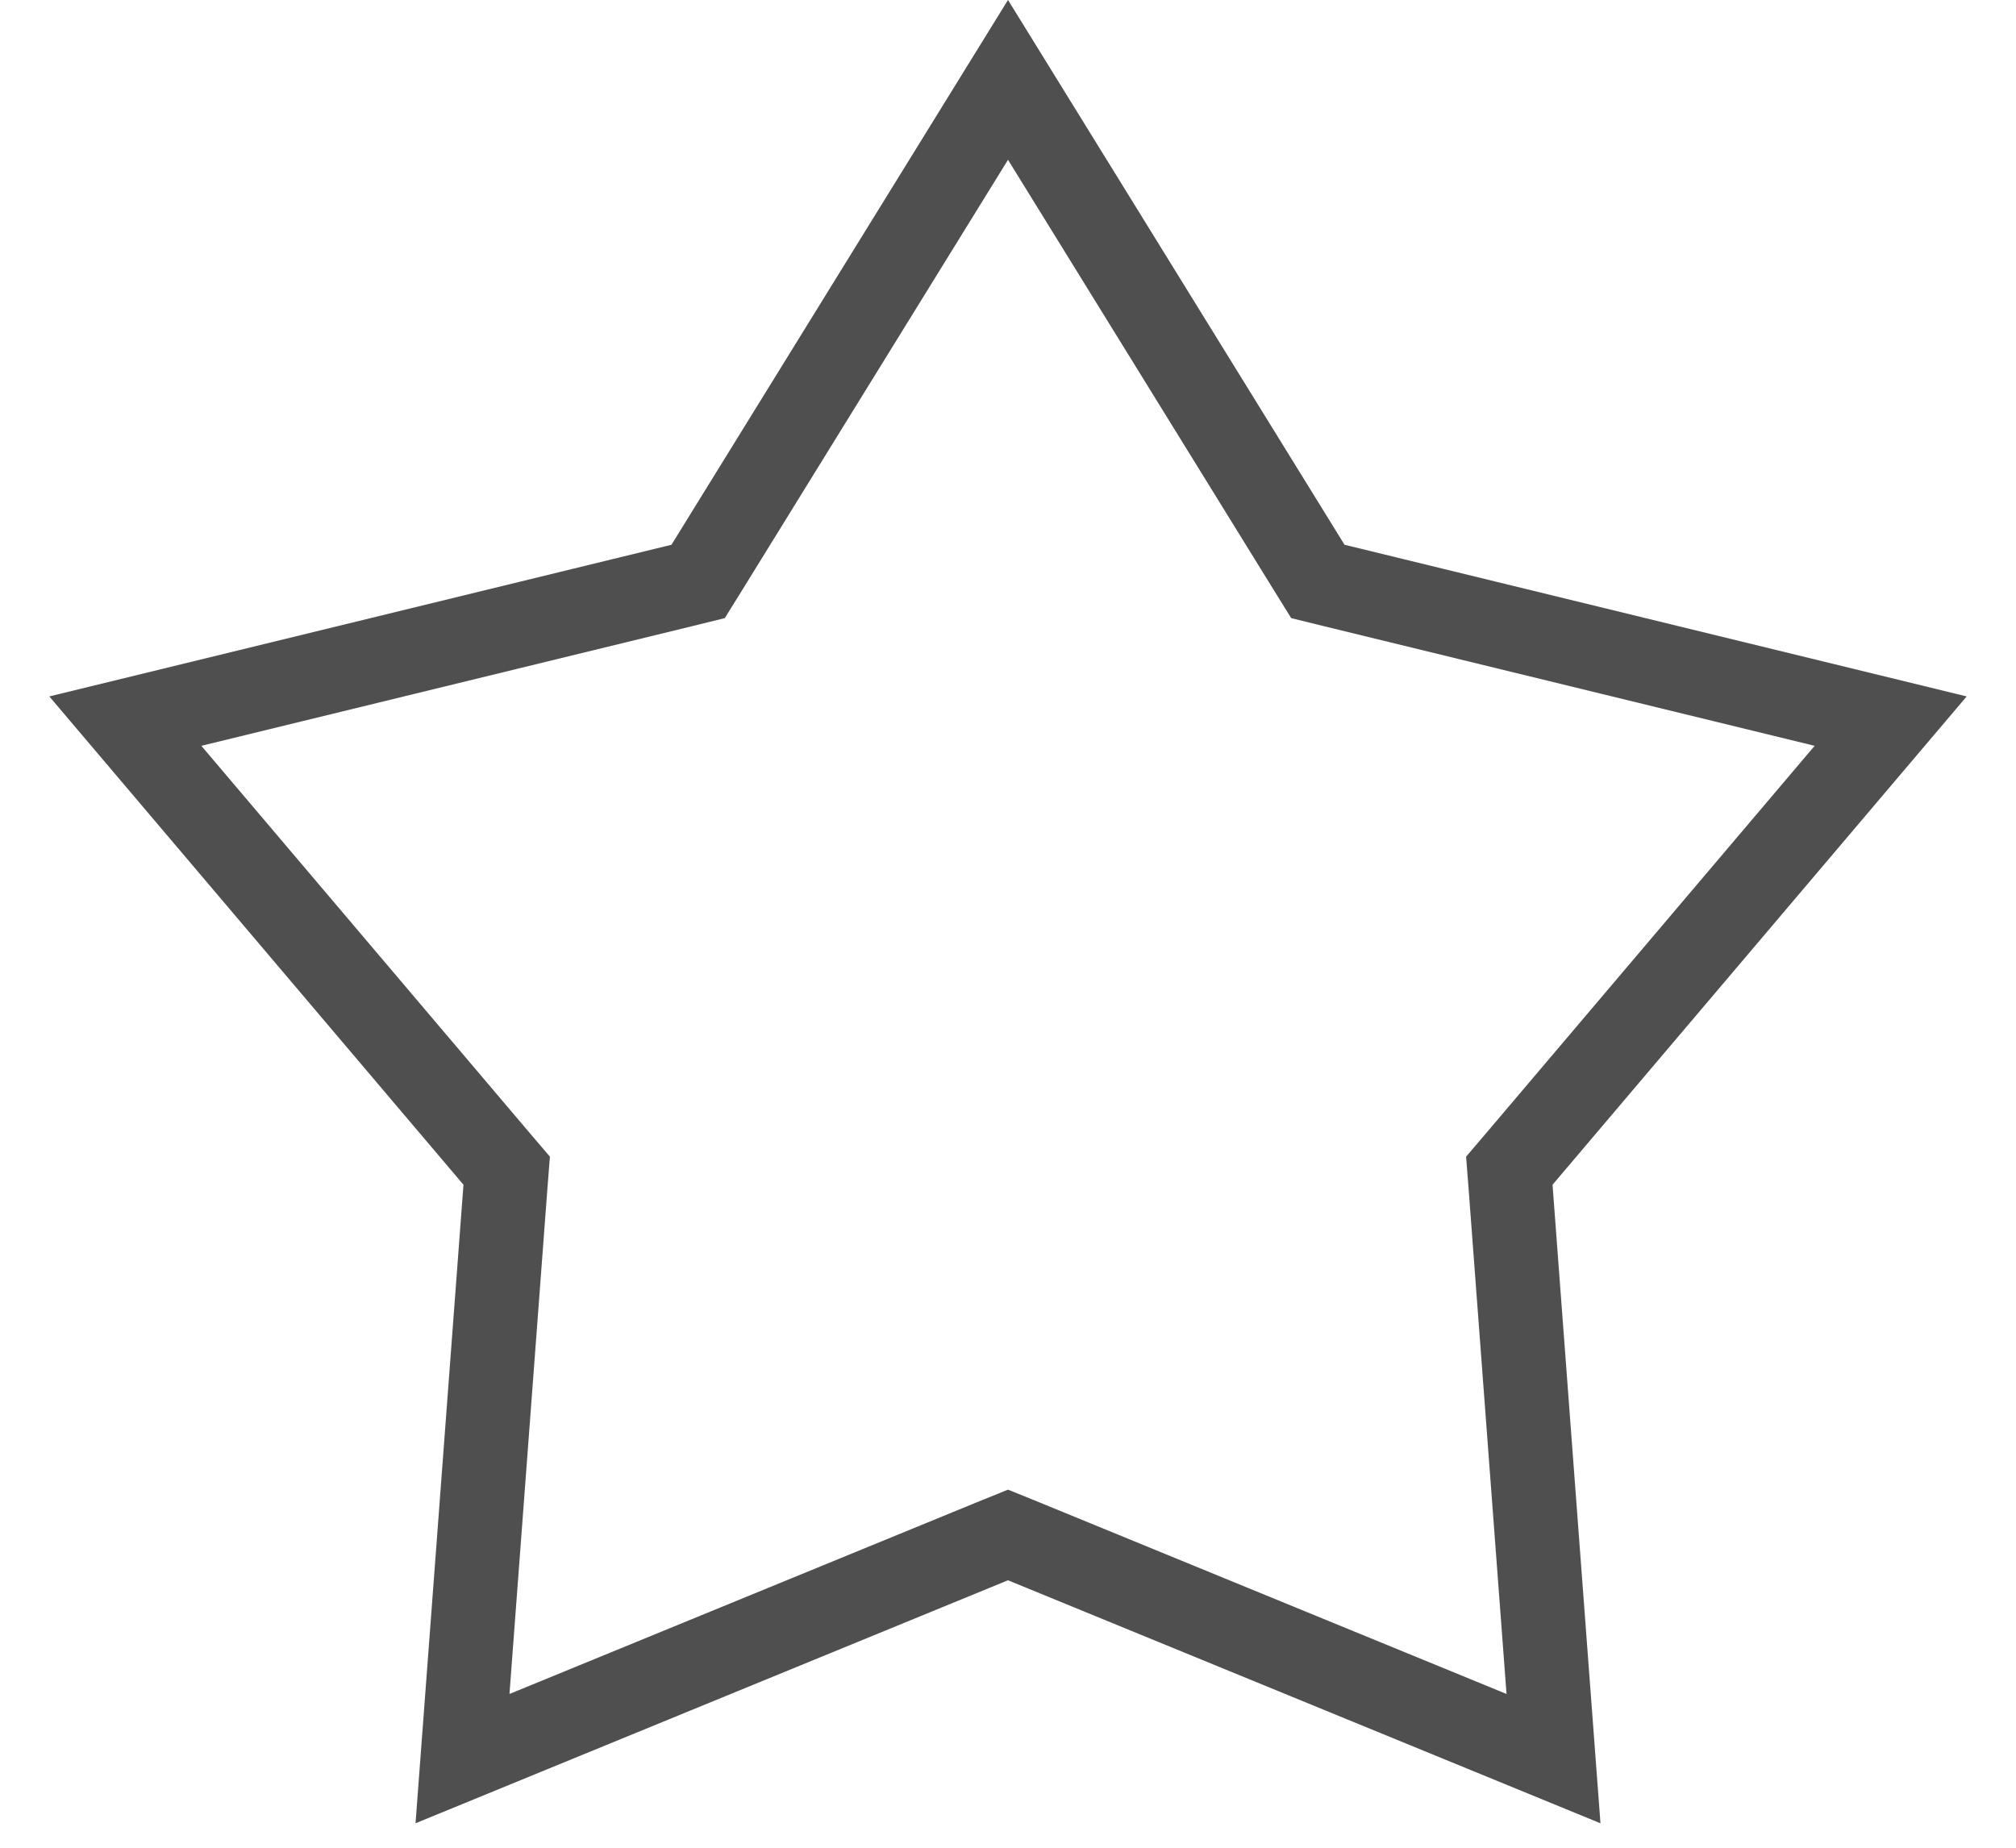<svg width="24" height="22" viewBox="0 0 24 22" fill="none" xmlns="http://www.w3.org/2000/svg">
<path d="M12 0.951L15.581 6.749L15.689 6.923L15.888 6.972L22.508 8.586L18.101 13.783L17.968 13.939L17.984 14.144L18.494 20.939L12.19 18.353L12 18.276L11.81 18.353L5.506 20.939L6.016 14.144L6.032 13.939L5.899 13.783L1.492 8.586L8.112 6.972L8.311 6.923L8.419 6.749L12 0.951Z" stroke="#4F4F4F"/>
</svg>
